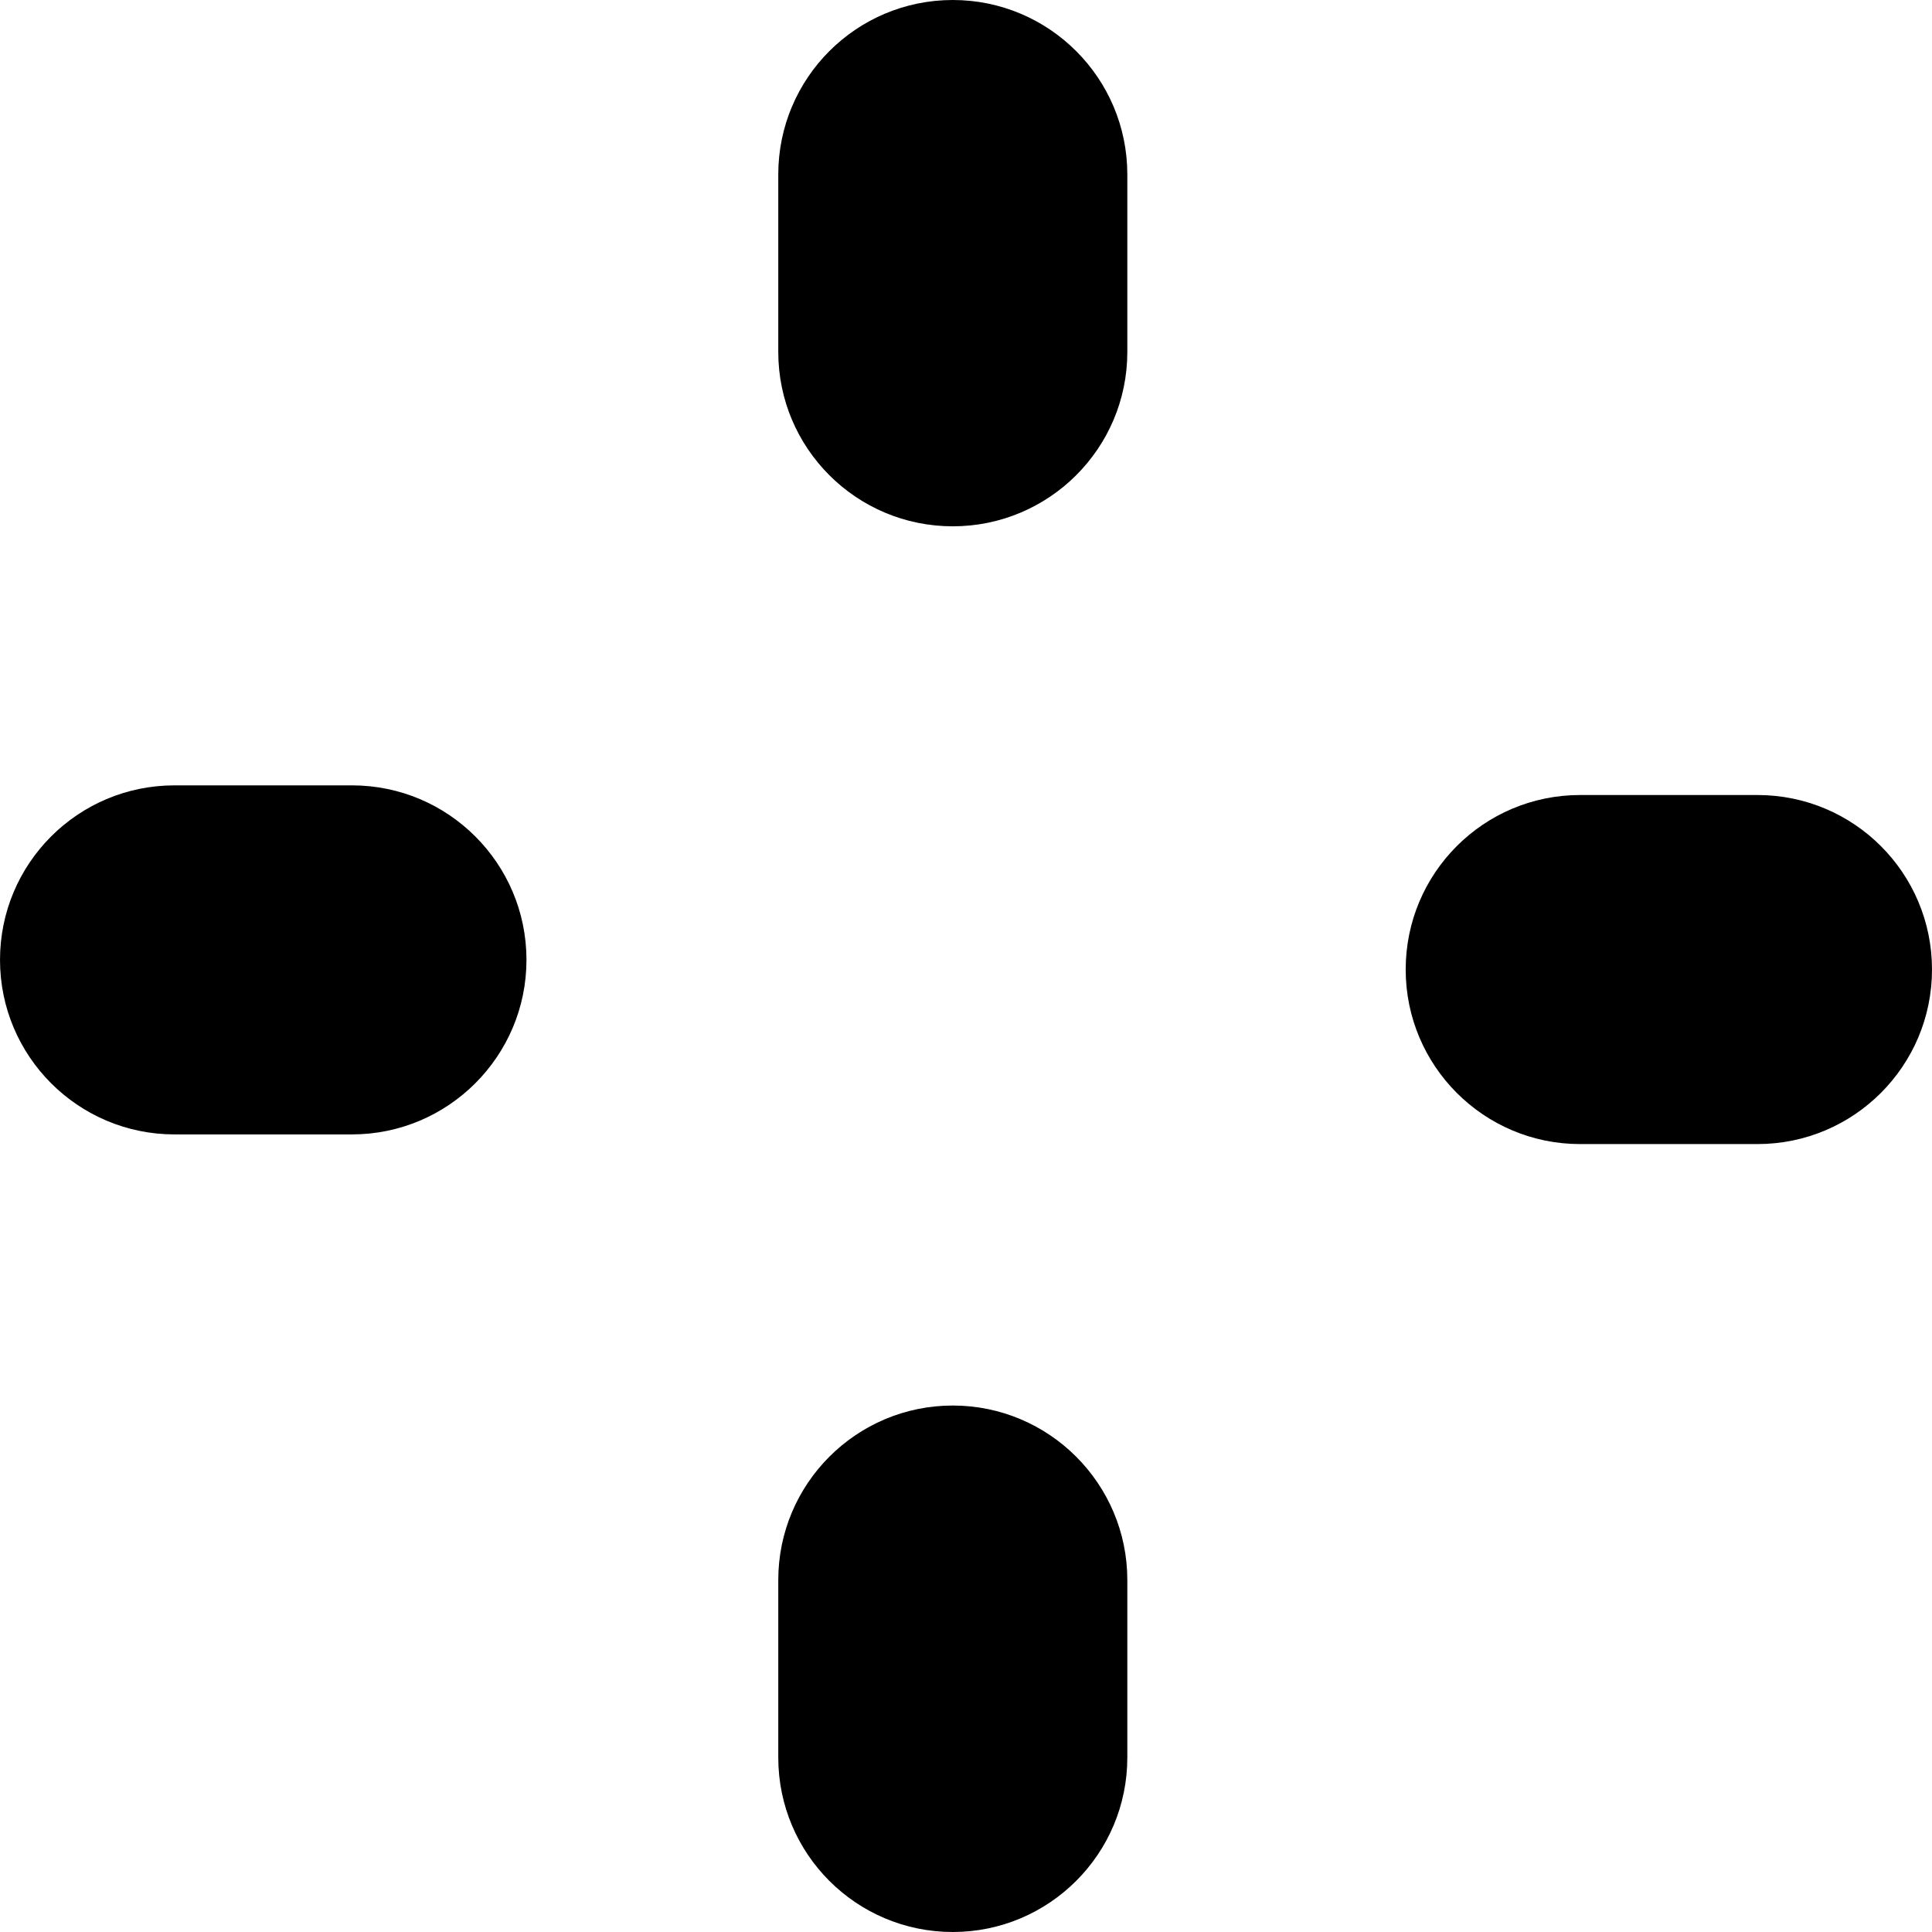 <svg xmlns="http://www.w3.org/2000/svg" viewBox="0 0 12 12" comment="discasset/1.2">
    
    <path className="undefined" d="M7.002 1.084C7.002 0.485 6.516 0 5.918 0C5.319 0 4.834 0.485 4.834 1.084V2.186C4.834 2.784 5.319 3.269 5.918 3.269C6.516 3.269 7.002 2.784 7.002 2.186V1.084Z" fill="B9BBBE"/>
    <path className="undefined" d="M7.002 9.814C7.002 9.216 6.516 8.73 5.918 8.73C5.319 8.73 4.834 9.216 4.834 9.814V10.916C4.834 11.515 5.319 12 5.918 12C6.516 12 7.002 11.515 7.002 10.916V9.814Z" fill="B9BBBE"/>
    <path className="undefined" d="M10.916 7.106C11.515 7.106 12 6.62 12 6.022C12 5.423 11.515 4.938 10.916 4.938H9.814C9.216 4.938 8.731 5.423 8.731 6.022C8.731 6.62 9.216 7.106 9.814 7.106H10.916Z" fill="B9BBBE"/>
    <path className="undefined" d="M2.186 7.046C2.784 7.046 3.27 6.56 3.27 5.962C3.27 5.363 2.784 4.878 2.186 4.878H1.084C0.485 4.878 5.67436e-05 5.363 5.67436e-05 5.962C5.67436e-05 6.56 0.485 7.046 1.084 7.046H2.186Z" fill="B9BBBE"/>
</svg>